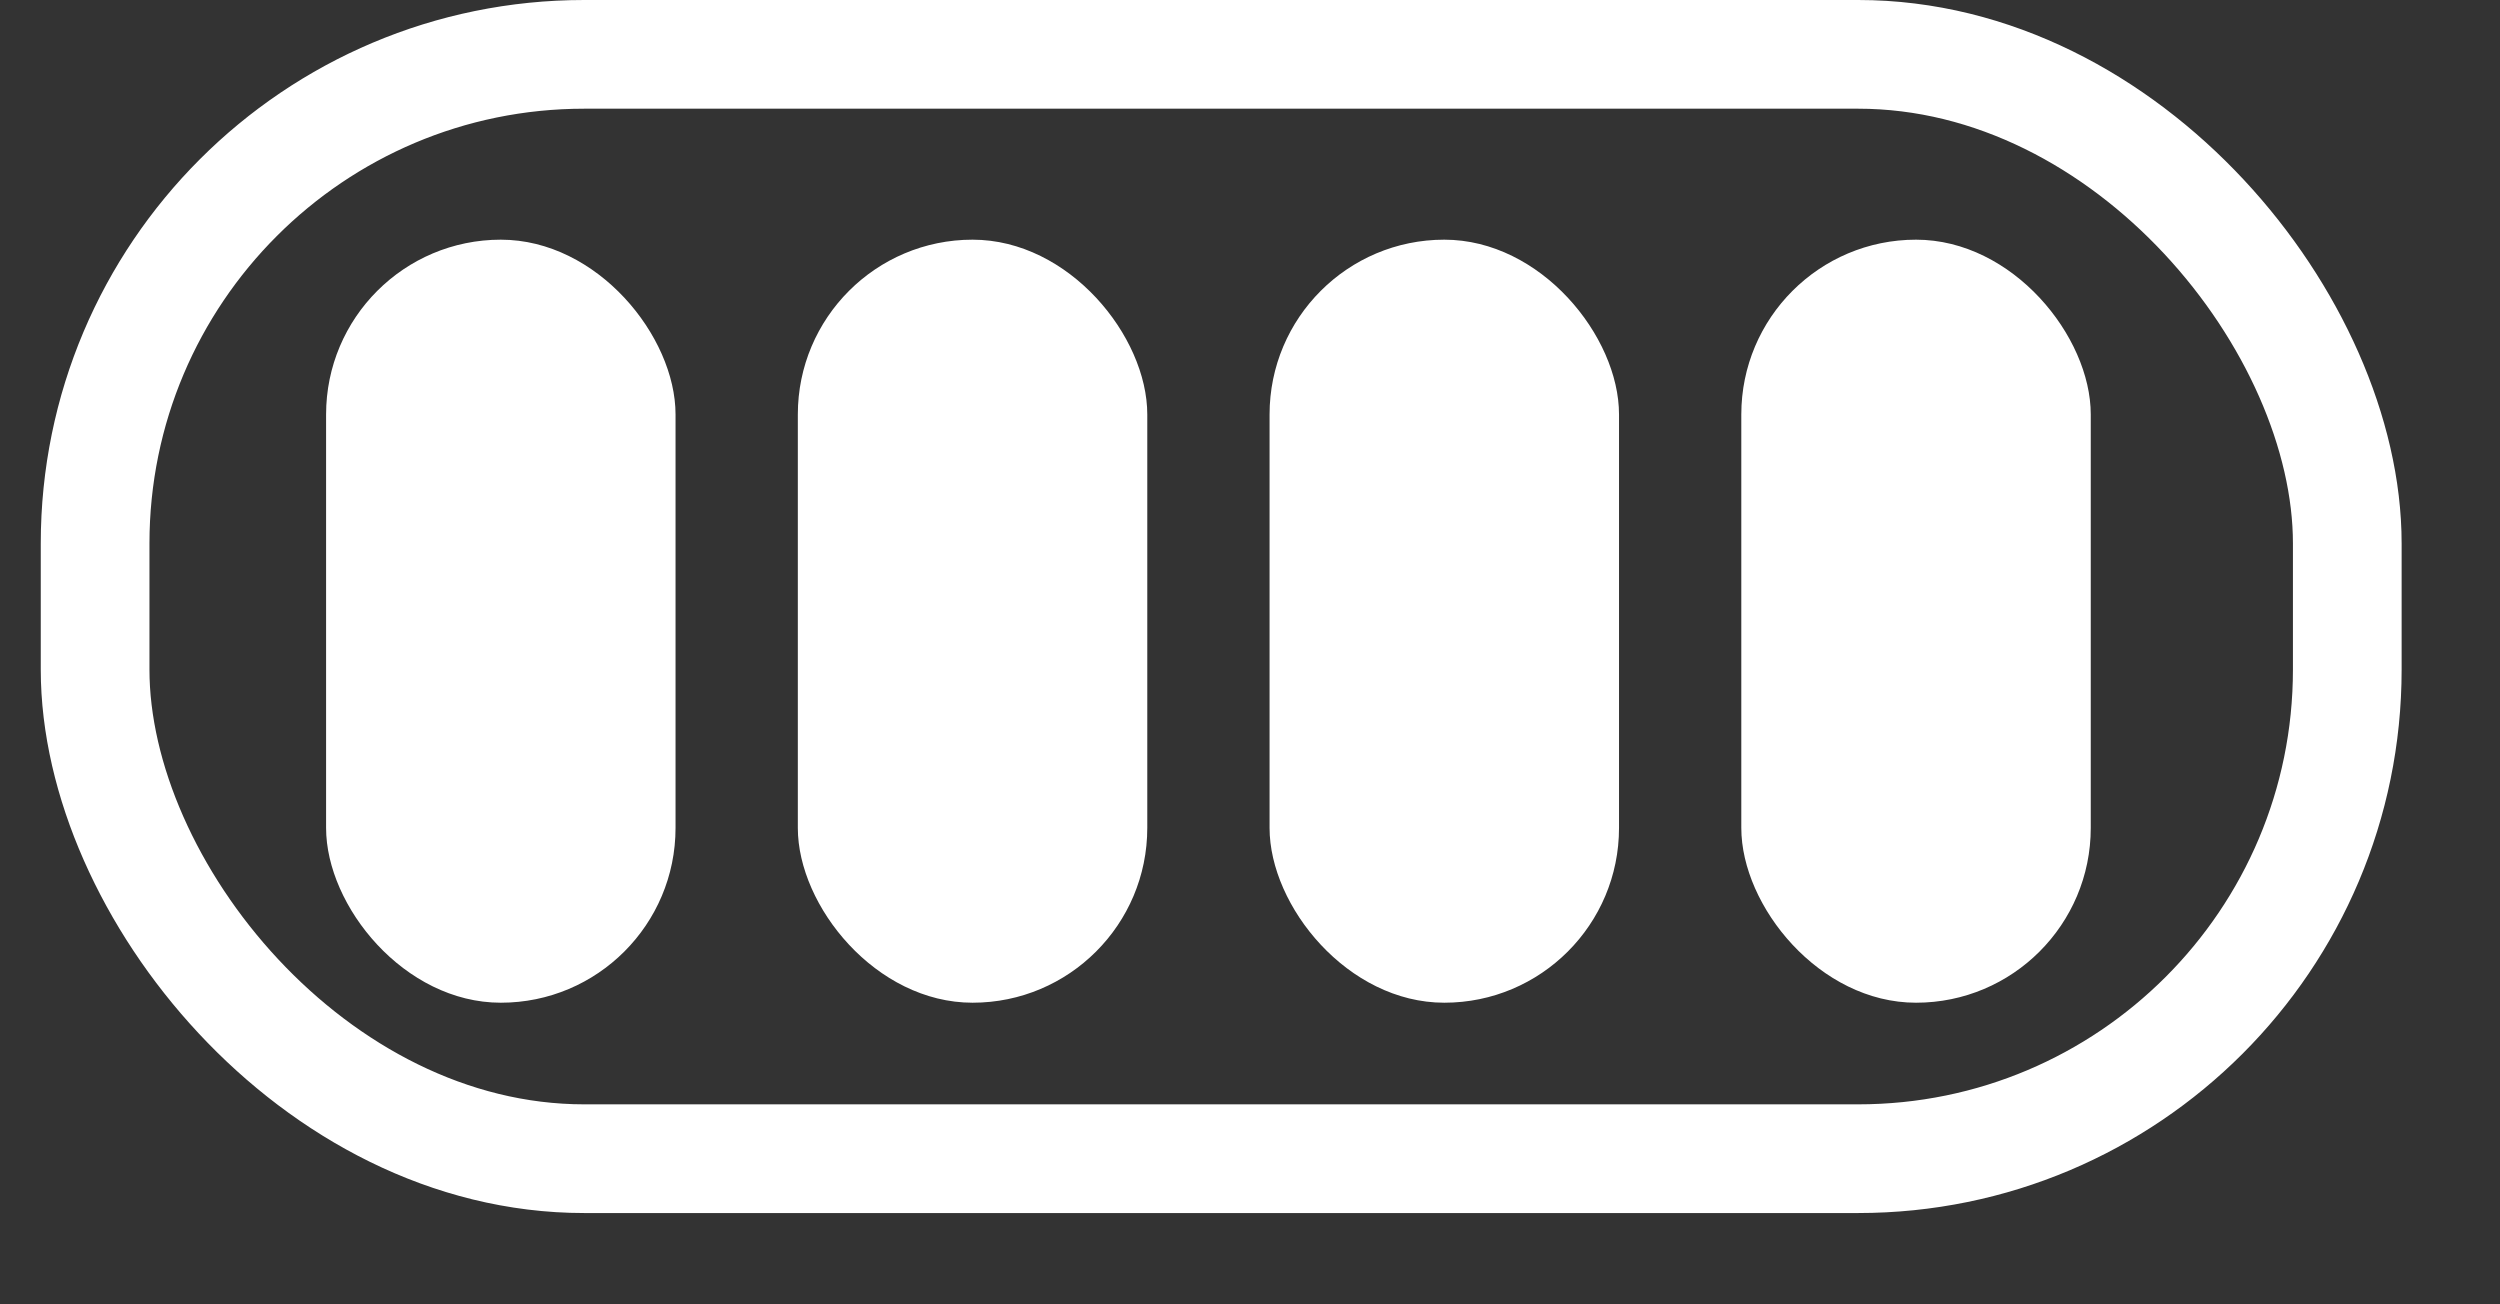 <svg width="23" height="12" viewBox="0 0 23 12" fill="none" xmlns="http://www.w3.org/2000/svg">
<rect x="0" y="0" width="23" height="12" fill="#333333" stroke="none"/>
<rect x="0.875" y="0.5" width="20.72" height="10.16" rx="4.5" stroke="white"/>
<rect x="3" y="2.205" width="3.215" height="7.02" rx="1.608" fill="white"/>
<rect x="7.34" y="2.205" width="3.215" height="7.02" rx="1.608" fill="white"/>
<rect x="11.68" y="2.205" width="3.215" height="7.02" rx="1.608" fill="white"/>
<rect x="16.02" y="2.205" width="3.215" height="7.02" rx="1.608" fill="white"/>
</svg>
